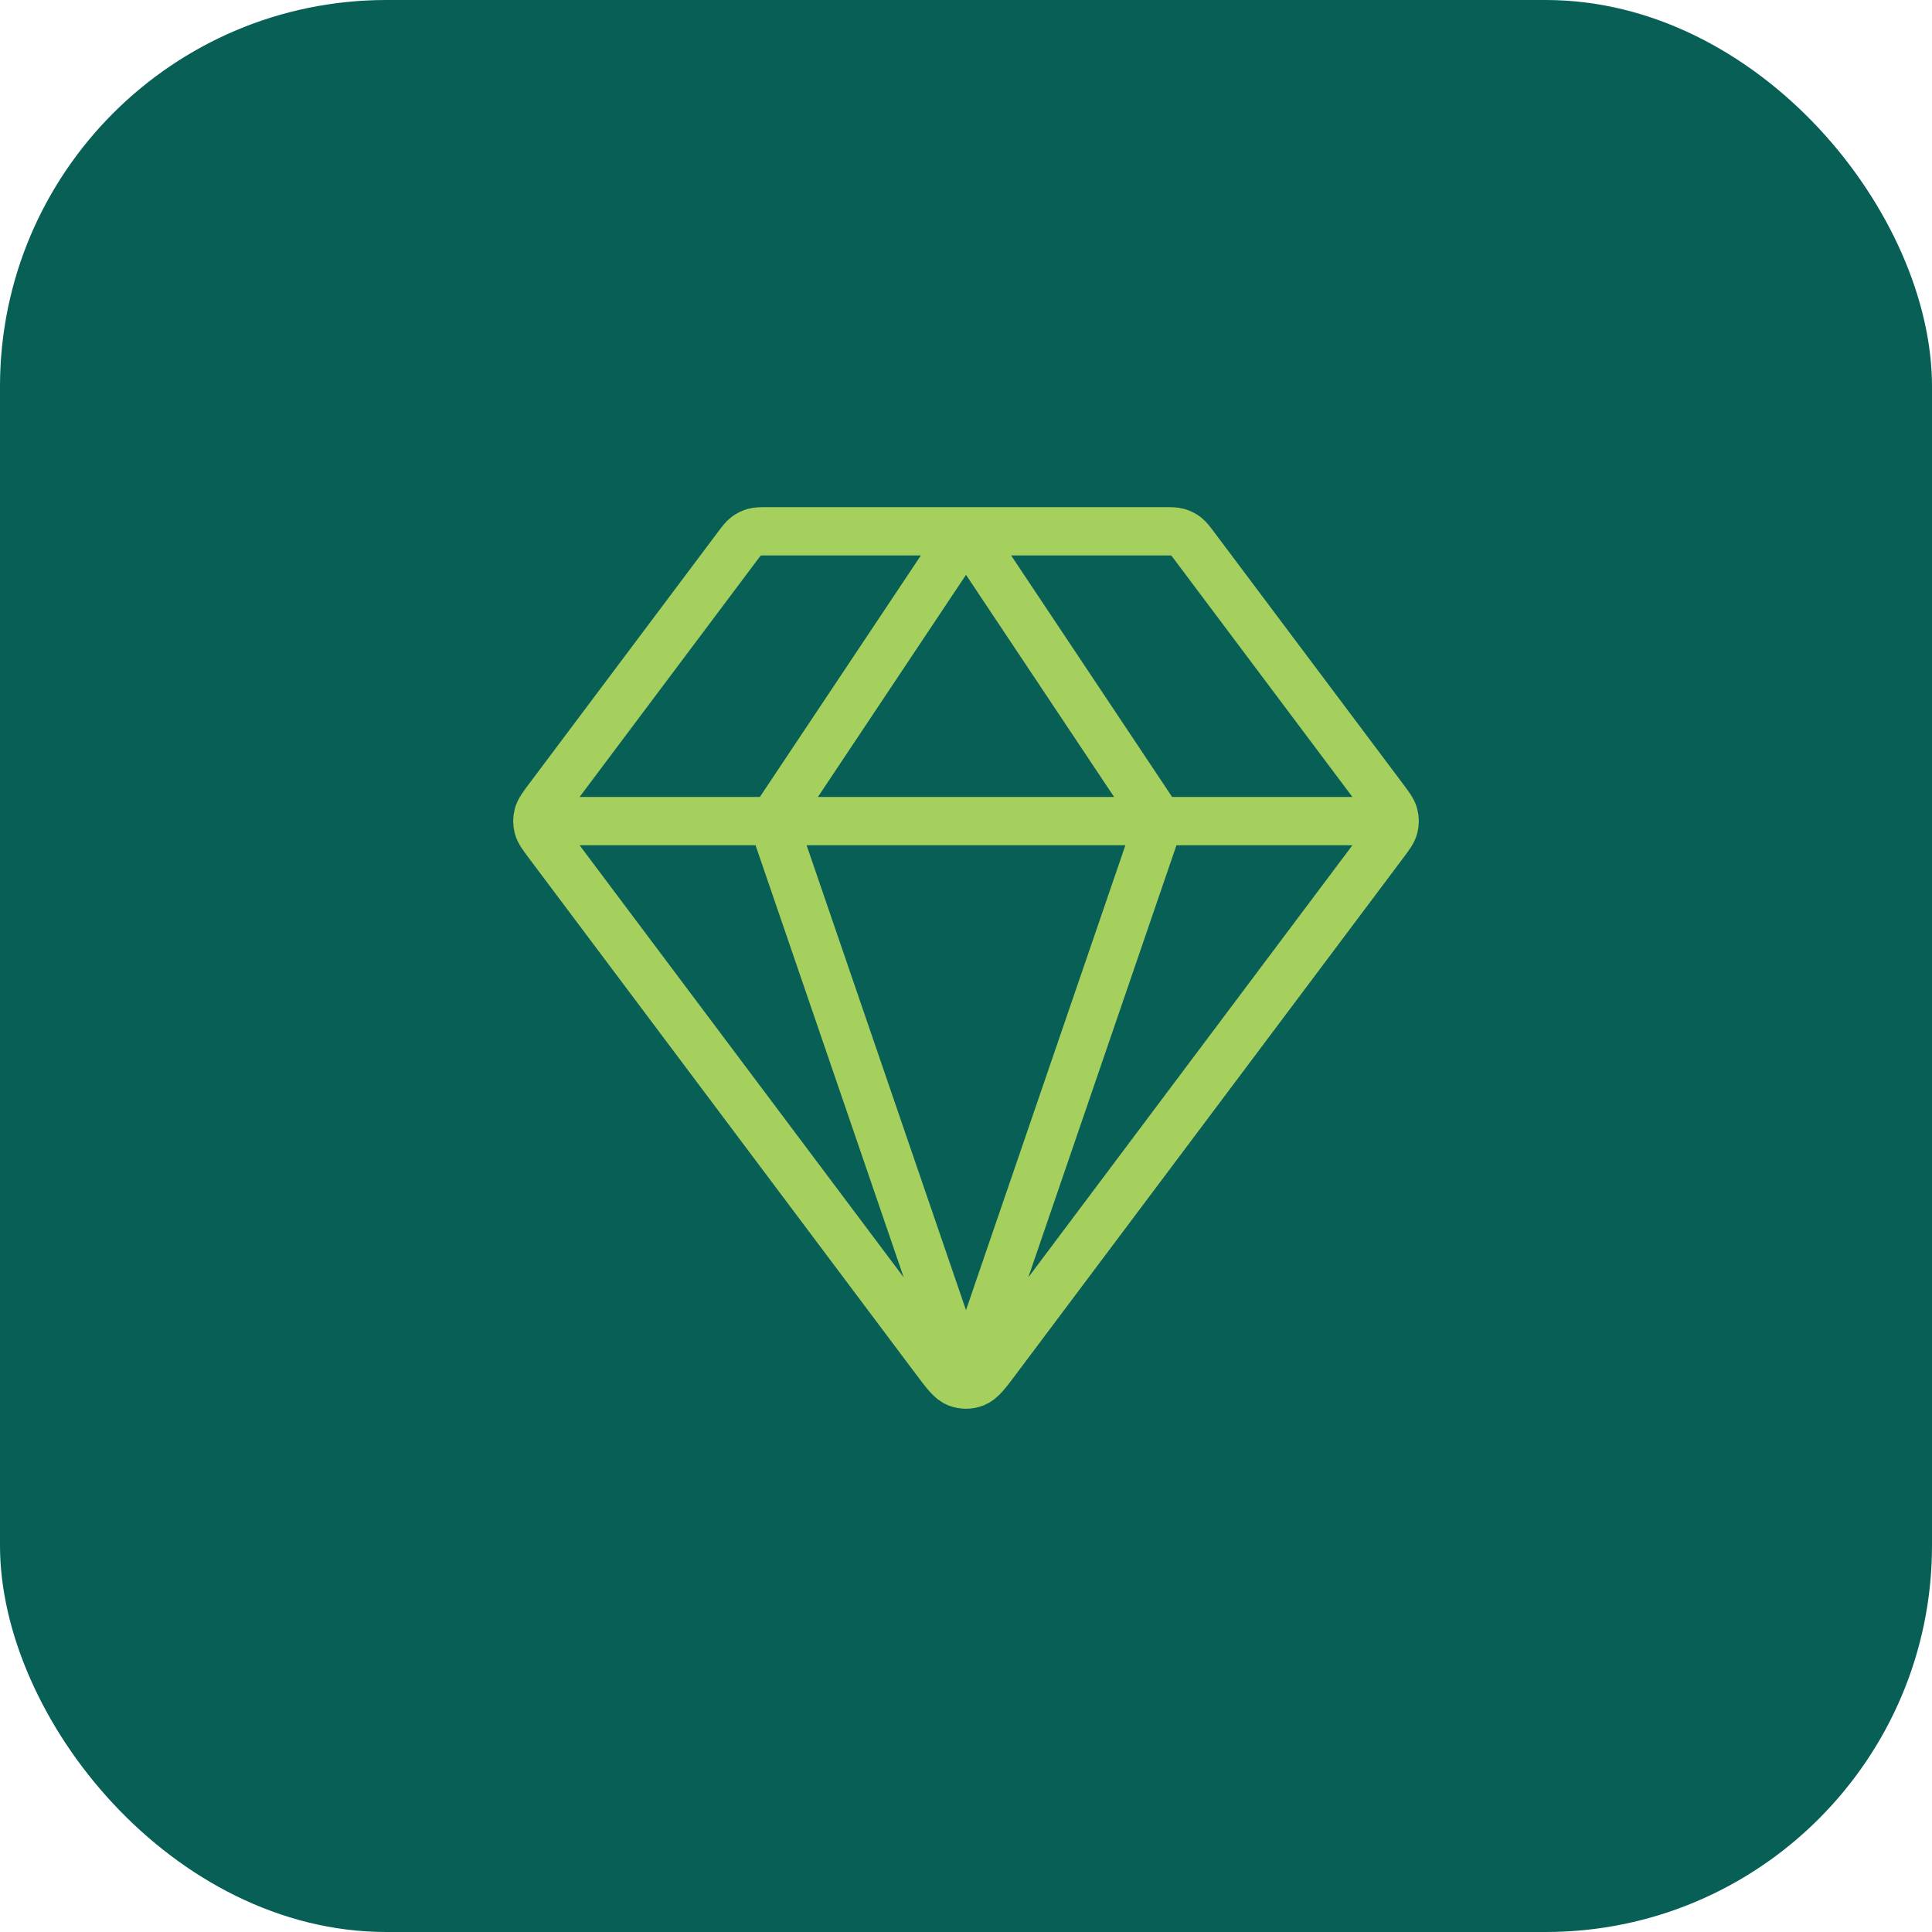 <svg width="80" height="80" viewBox="0 0 80 80" fill="none" xmlns="http://www.w3.org/2000/svg">
<rect width="80" height="80" rx="16" fill="#075F55"/>
<path d="M22.25 34H57.75M40 22L32 34L40 57.333L48 34L40 22ZM41.28 56.293L57.28 34.96C57.538 34.616 57.667 34.444 57.717 34.255C57.761 34.088 57.761 33.912 57.717 33.745C57.667 33.556 57.538 33.384 57.28 33.04L49.48 22.64C49.304 22.405 49.216 22.288 49.105 22.203C49.006 22.128 48.894 22.073 48.775 22.038C48.64 22 48.493 22 48.2 22H31.8C31.507 22 31.36 22 31.225 22.038C31.106 22.073 30.994 22.128 30.895 22.203C30.784 22.288 30.696 22.405 30.52 22.64L22.72 33.04C22.462 33.384 22.333 33.556 22.283 33.745C22.239 33.912 22.239 34.088 22.283 34.255C22.333 34.444 22.462 34.616 22.72 34.96L38.72 56.293C39.154 56.872 39.371 57.162 39.638 57.265C39.871 57.356 40.129 57.356 40.362 57.265C40.629 57.162 40.846 56.872 41.28 56.293Z" stroke="#A6D05D" stroke-width="2" stroke-linecap="round" stroke-linejoin="round"/>
</svg>
